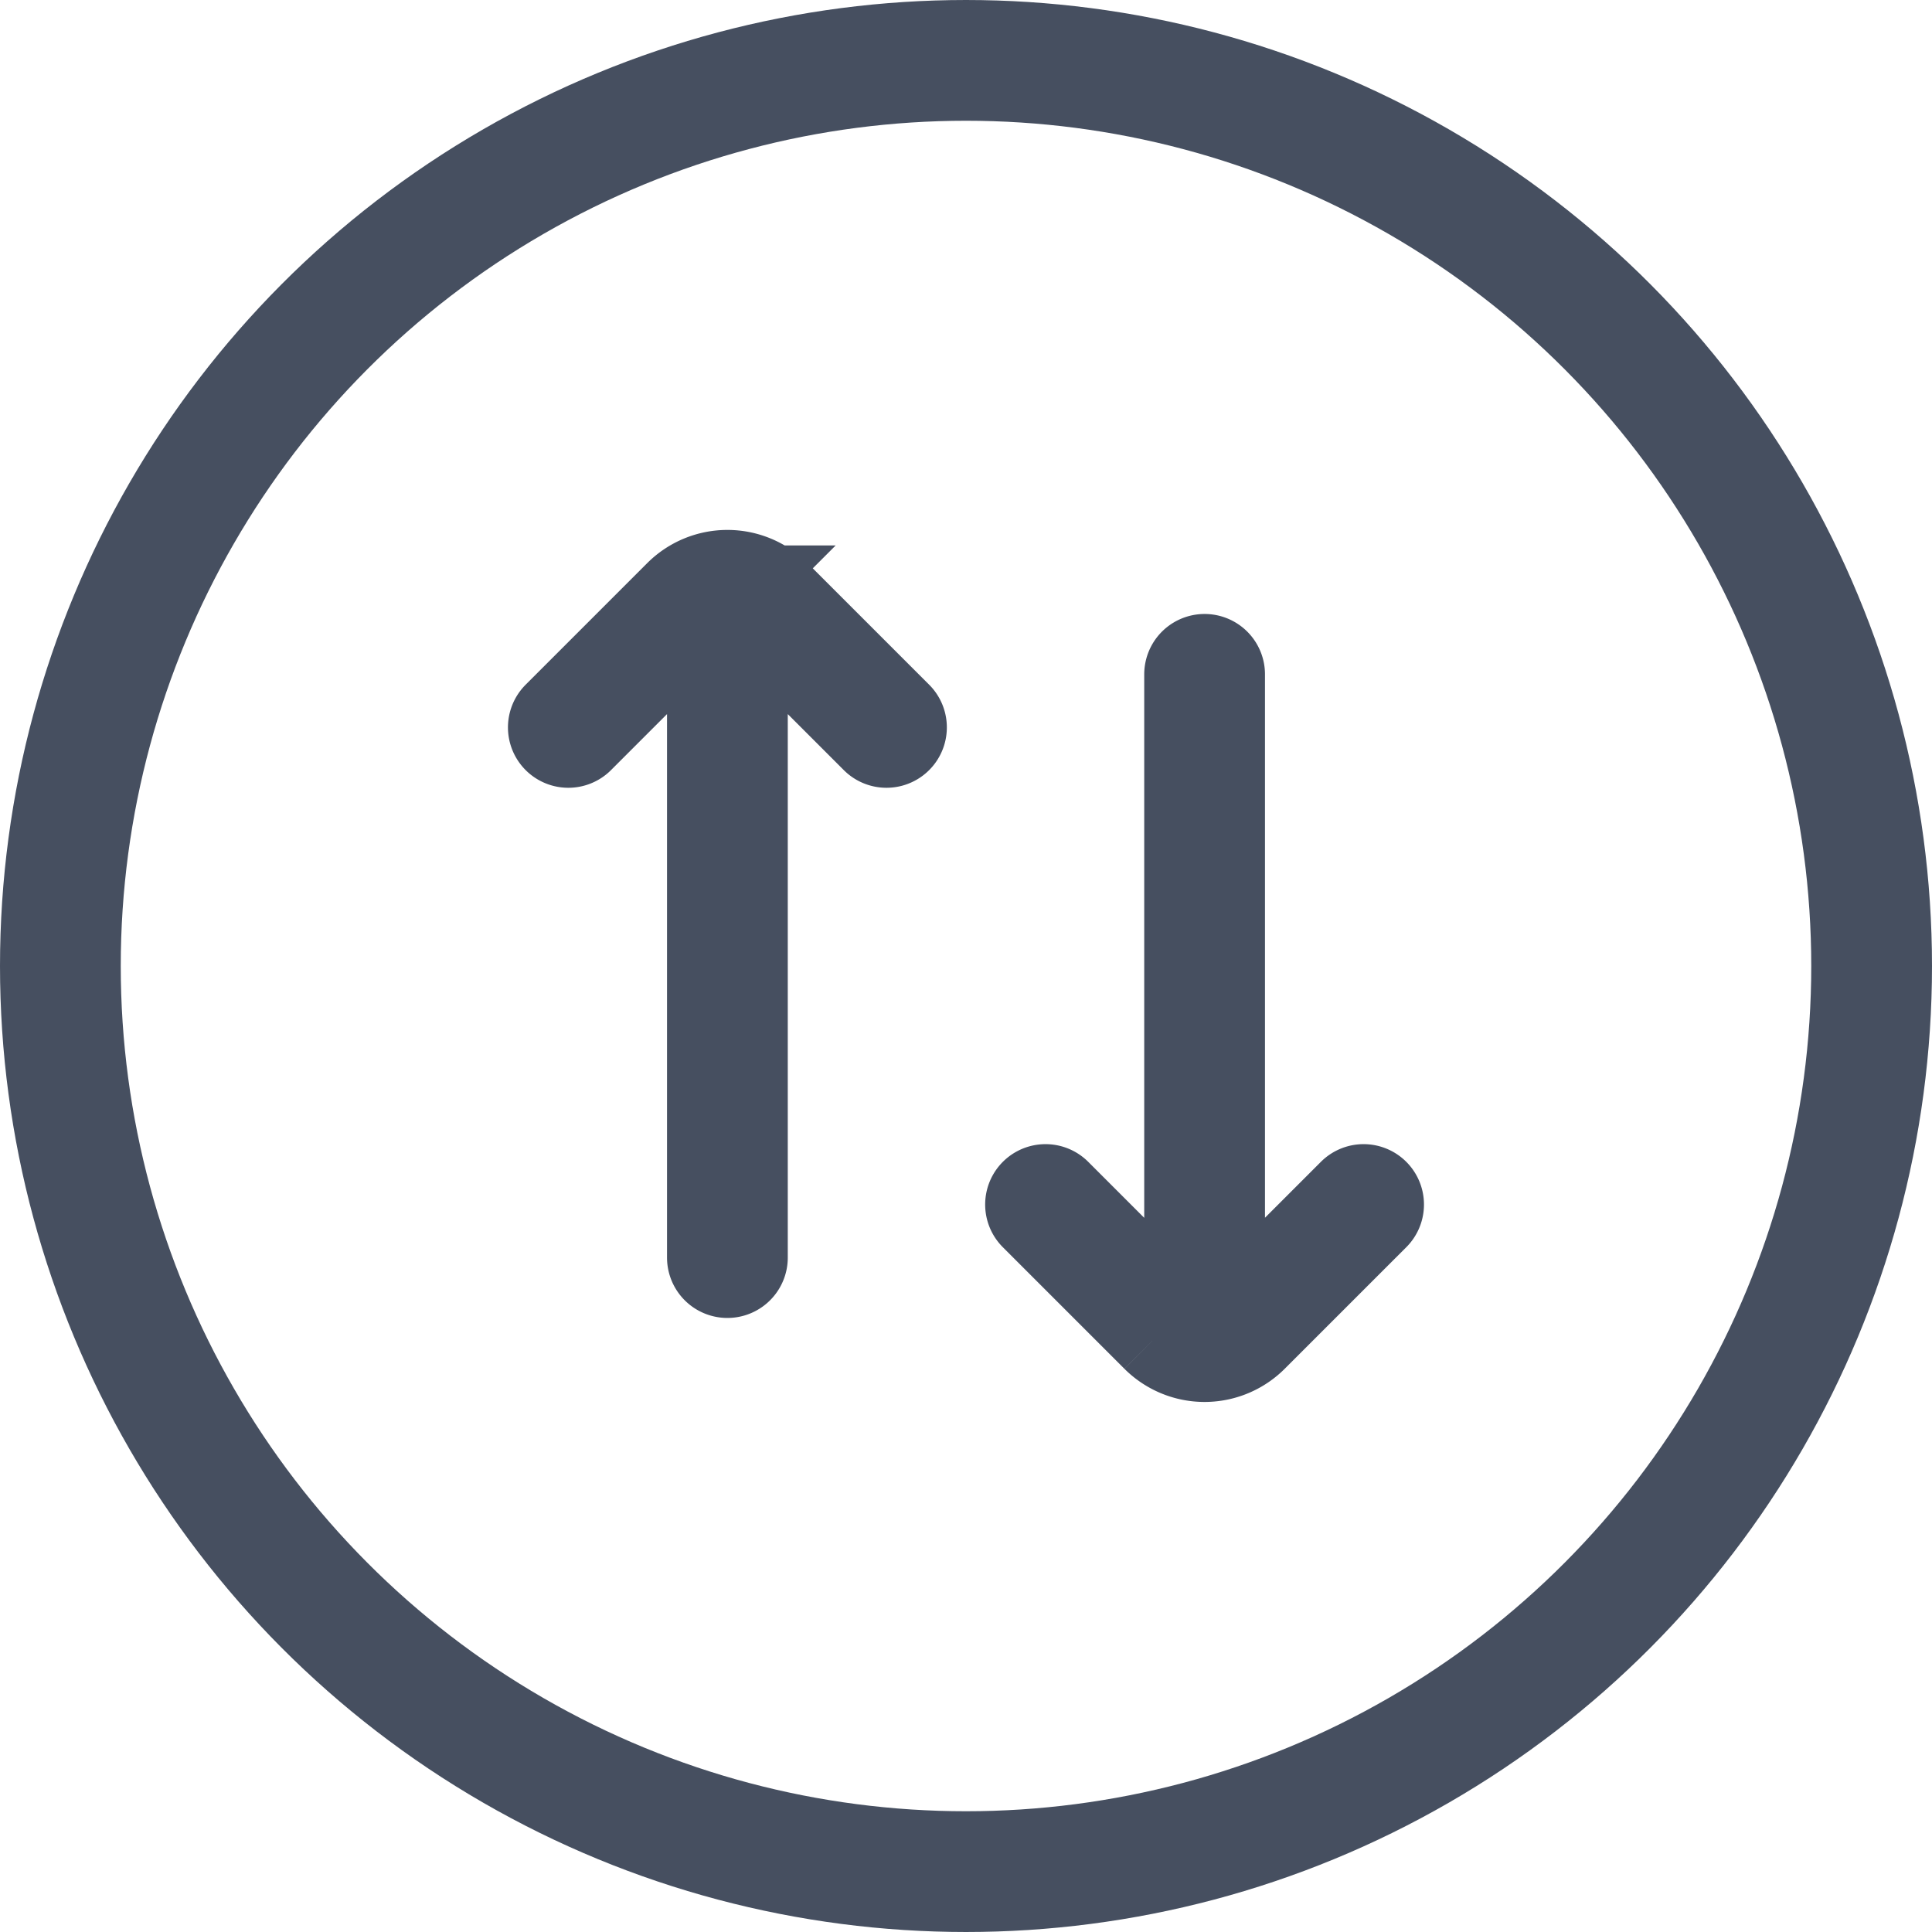 <svg xmlns="http://www.w3.org/2000/svg" width="24" height="24" fill="none" viewBox="0 0 24 24">
  <path stroke="#464F60" stroke-linecap="round" stroke-width="1.5" d="m7.06 9.036 1.51-1.51a.659.659 0 0 1 .932 0l1.51 1.51M9.036 7.719v7.903m3.952-.659 1.51 1.51a.659.659 0 0 0 .931 0l1.51-1.51m-1.975 1.318V8.377"/>
  <circle cx="12" cy="12" r="11.25" stroke="#464F60" stroke-width="1.5"/>
</svg>
